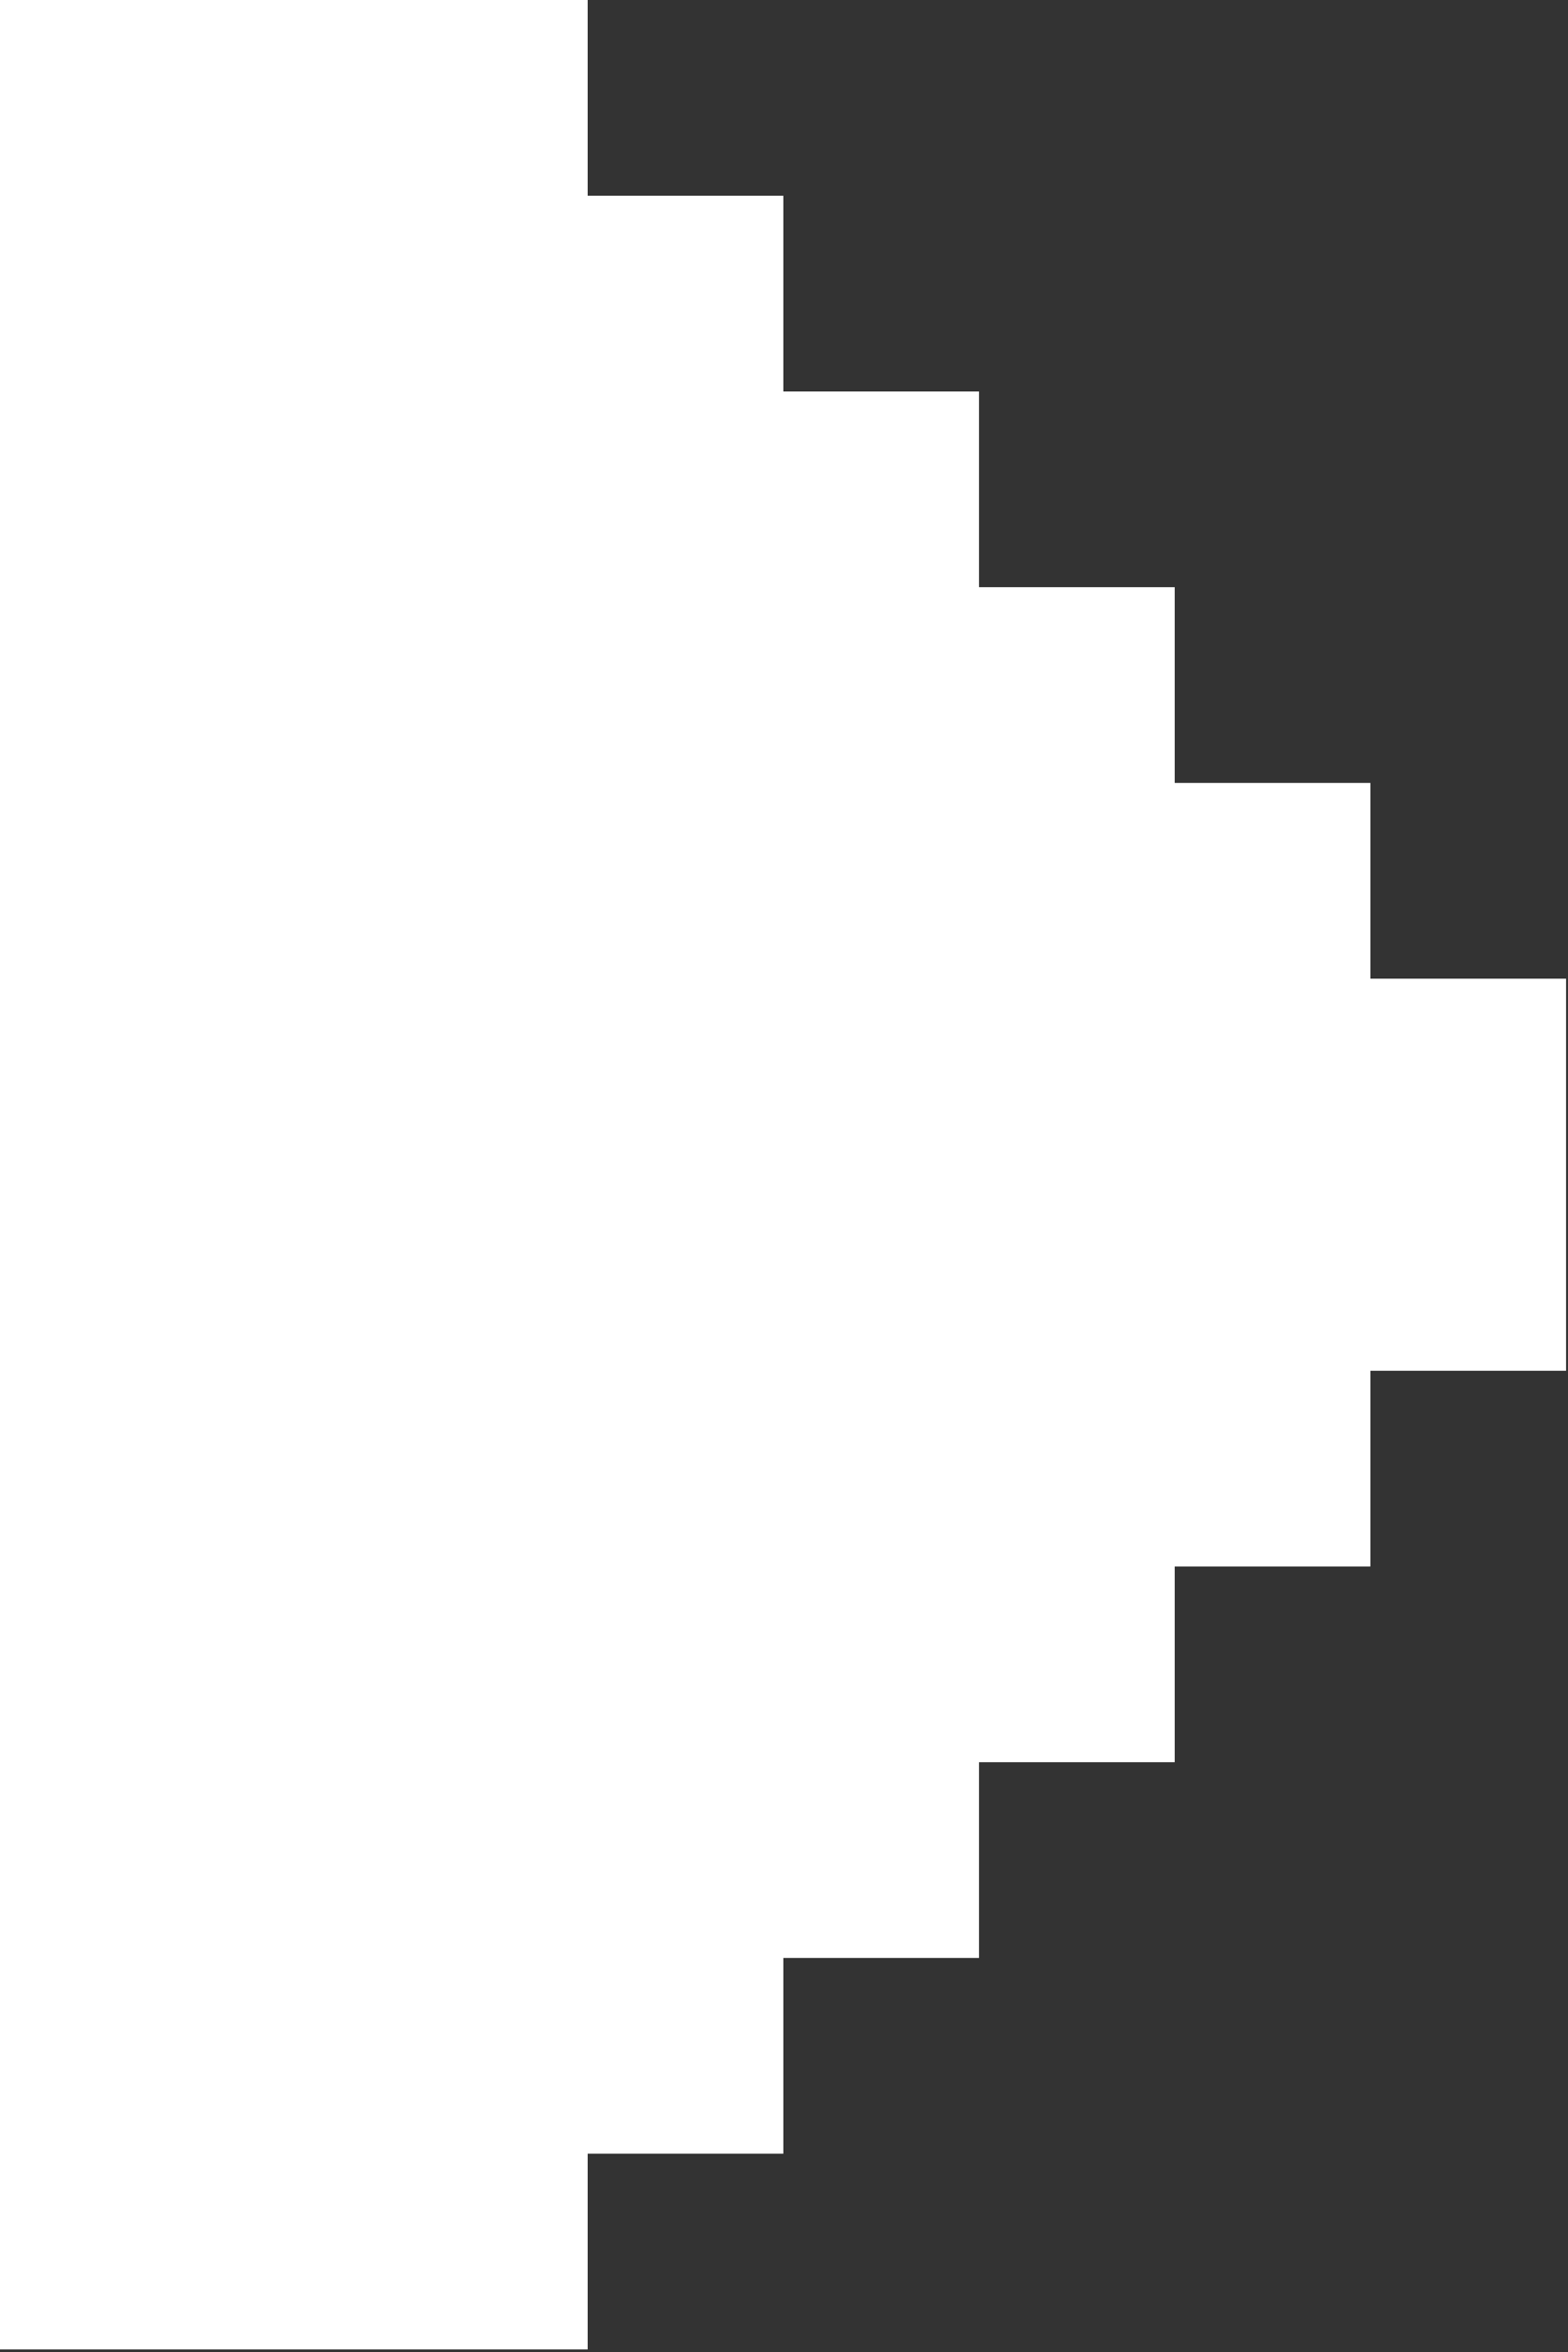 <?xml version="1.0" encoding="UTF-8"?>
<svg id="OBJECTS" xmlns="http://www.w3.org/2000/svg" viewBox="0 0 24.2 36.29">
  <rect x="0" y="0" width="24.2" height="36.29" fill="#333333" stroke="none"/>
  <defs>
    <style>
      .cls-1 {
        fill: #fff;
      }
    </style>
  </defs>
  <path class="cls-1" d="M0,36.29V0h9.07v3.02h3.02v3.02h3.02v3.02h3.02v3.02h3.02v3.02h3.02v6.05h-3.02v3.02h-3.02v3.02h-3.02v3.02h-3.02v3.02h-3.02v3.02H0Z"/>
</svg>